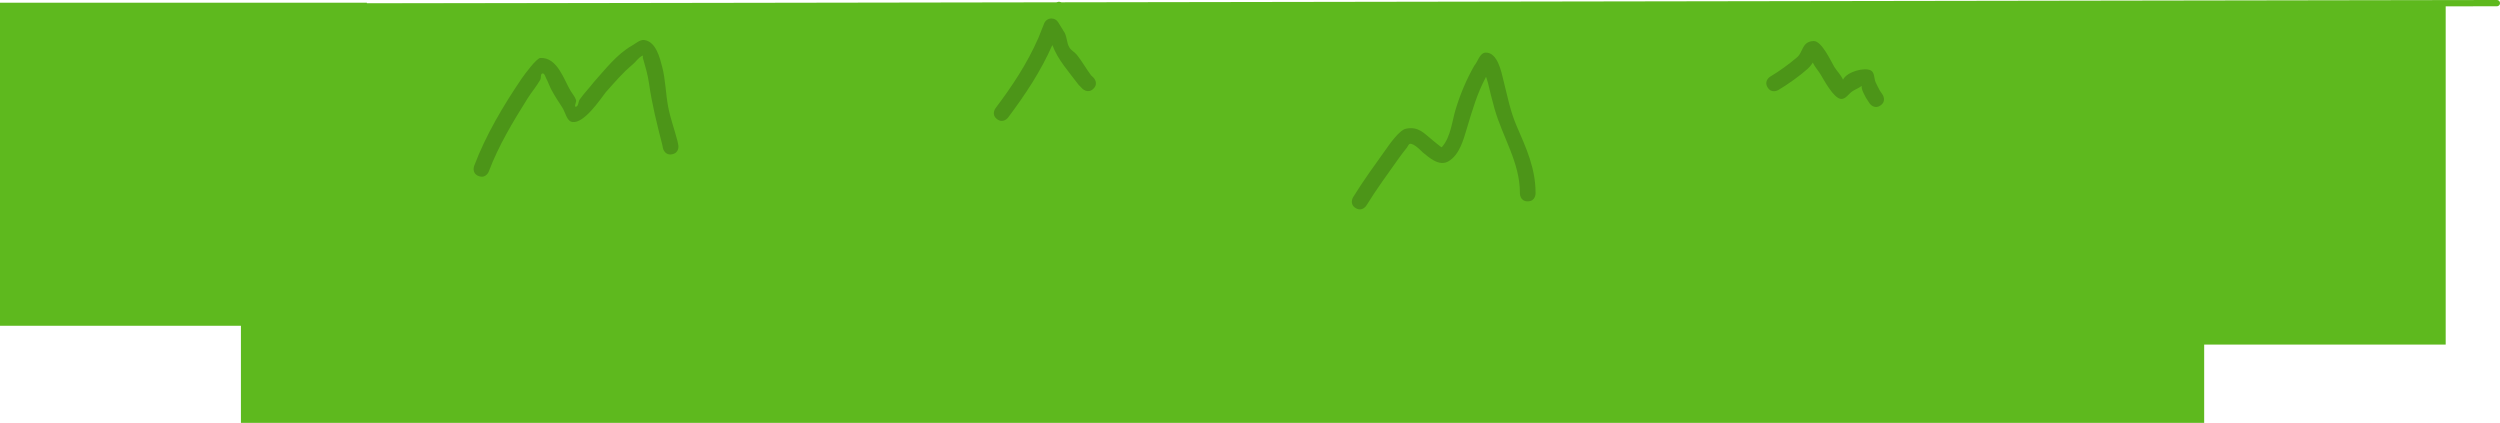<svg version="1.1" xmlns="http://www.w3.org/2000/svg" xmlns:xlink="http://www.w3.org/1999/xlink" width="798.12" height="135" viewBox="0,0,798.12,135"><g transform="translate(149.414,-346)"><g data-paper-data="{&quot;isPaintingLayer&quot;:true}" fill-rule="nonzero" stroke-linejoin="miter" stroke-miterlimit="10" stroke-dasharray="" stroke-dashoffset="0" style="mix-blend-mode: normal"><path d="M-71.5,480v-131.882h624.765v131.882z" fill="#5eb91e" stroke="#5eb91e" stroke-width="2" stroke-linecap="butt"/><path d="M-47.471,348.118l695.176,-1.118" fill="none" stroke="#5eb91e" stroke-width="2" stroke-linecap="round"/><path d="M129.416,435.853l59.235,-88.294" fill="none" stroke="#5eb91e" stroke-width="2" stroke-linecap="round"/><path d="M243.416,443.676l45.824,-93.882" fill="none" stroke="#5eb91e" stroke-width="2" stroke-linecap="round"/><path d="M384.239,348.676l-36.882,95" fill="none" stroke="#5eb91e" stroke-width="2" stroke-linecap="round"/><path d="M455.769,450.382l27.941,-100.588" fill="none" stroke="#5eb91e" stroke-width="2" stroke-linecap="round"/><path d="M74.651,348.676l-51.412,78.235" fill="none" stroke="#5eb91e" stroke-width="2" stroke-linecap="round"/><path d="M-14.761,349.794l-48.059,71.529" fill="none" stroke="#5eb91e" stroke-width="2" stroke-linecap="round"/><path d="M65.183,395.245c-2.449,0.5 -2.95,-1.949 -2.95,-1.949l-0.206,-1.024c-1.687,-6.631 -3.286,-12.876 -4.25,-19.684c-0.392,-2.77 -1.195,-5.47 -1.972,-8.157c-0.063,-0.218 0.155,-0.766 -0.054,-0.678c-1.332,0.564 -2.129,1.962 -3.246,2.882c-3.164,2.606 -5.785,5.765 -8.519,8.798c-1.891,2.47 -6.905,9.966 -10.608,9.527c-1.901,-0.225 -2.251,-3.1 -3.313,-4.693c-1.232,-1.848 -2.432,-3.724 -3.482,-5.681c-0.604,-1.126 -0.977,-2.366 -1.592,-3.485c-0.33,-0.6 -0.558,-1.772 -1.231,-1.644c-0.697,0.133 -0.348,1.393 -0.696,2.012c-1.181,2.099 -2.787,3.934 -4.064,5.976c-4.675,7.471 -9.271,15.068 -12.372,23.312c0,0 -0.88,2.34 -3.22,1.46c-2.34,-0.88 -1.46,-3.22 -1.46,-3.22c3.676,-9.774 9.313,-19.297 15.205,-27.951c0.962,-1.412 4.745,-6.474 5.905,-6.539c5.5,-0.309 7.583,7.056 9.713,10.536c0.581,0.948 1.357,1.811 1.705,2.867c0.225,0.684 -0.762,2.258 -0.049,2.16c0.869,-0.118 0.734,-1.603 1.235,-2.322c1.355,-1.941 3.04,-3.632 4.479,-5.512c3.65,-4.056 7.365,-8.943 12.207,-11.683c1.271,-0.72 2.568,-1.992 4.011,-1.764c3.731,0.589 4.922,5.895 5.597,8.436c1.097,4.123 1.134,8.581 1.919,12.773c0.711,3.797 2.043,7.311 2.997,11.037l0.26,1.26c0,0 0.5,2.449 -1.949,2.95z" fill="#4c9518" stroke="none" stroke-width="0.5" stroke-linecap="butt"/><path d="M199.671,374.312c-1.768,1.768 -3.536,0 -3.536,0l-1.232,-1.268c-3.037,-4.05 -6.618,-7.967 -8.347,-12.64c-0.003,-0.008 -0.006,-0.017 -0.009,-0.025c-3.758,8.485 -8.591,15.743 -14.143,23.165c0,0 -1.5,2 -3.5,0.5c-2,-1.5 -0.5,-3.5 -0.5,-3.5c5.403,-7.183 10.079,-14.208 13.69,-22.456l1.824,-4.561c0.355,-0.949 1.27,-1.626 2.343,-1.626c0.912,0 1.709,0.488 2.146,1.217l1.62,2.605l-0.029,0.018c0.046,0.057 0.092,0.115 0.136,0.174c1.147,1.491 0.873,3.736 1.896,5.314c0.592,0.914 1.662,1.426 2.344,2.276c1.61,2.007 2.966,4.454 4.529,6.539l0.768,0.732c0,0 1.768,1.768 0,3.536z" fill="#4c9518" stroke="none" stroke-width="0.5" stroke-linecap="butt"/><path d="M338.314,410.286c-2.5,0 -2.5,-2.5 -2.5,-2.5v-0.228c0.011,-9.603 -5.472,-17.696 -8.065,-26.724c-0.789,-2.747 -1.452,-5.529 -2.121,-8.308c-0.163,-0.678 -0.415,-1.338 -0.626,-2.006c-2.852,5.33 -4.409,10.778 -6.16,16.599c-1.051,3.493 -2.314,8.312 -5.834,10.375c-3.063,1.795 -6.265,-1.32 -8.191,-2.823c-0.145,-0.113 -2.856,-3.049 -4.116,-2.74c-0.466,0.114 -0.612,0.74 -0.906,1.119c-0.862,1.113 -1.75,2.207 -2.56,3.358c-3.53,5.023 -7.214,9.957 -10.423,15.196c0,0 -1.306,2.132 -3.438,0.826c-2.132,-1.306 -0.826,-3.438 -0.826,-3.438c3.251,-5.307 6.965,-10.345 10.564,-15.414c0.935,-1.317 4.177,-6.049 6.328,-6.487c4.046,-0.823 5.801,1.509 8.476,3.656c0.793,0.637 1.558,1.31 2.379,1.912c0.185,0.136 0.471,0.461 0.623,0.29c2.831,-3.186 3.216,-8.242 4.402,-12.111c1.5,-4.891 3.376,-9.351 5.885,-13.792c1.215,-1.415 1.782,-4.165 3.645,-4.245c3.856,-0.167 5.069,6.323 5.627,8.515c1.276,5.008 2.227,10.149 4.301,14.92c3.072,7.068 6.026,13.502 6.034,21.32v0.228c0,0 0,2.5 -2.5,2.5z" fill="#4c9518" stroke="none" stroke-width="0.5" stroke-linecap="butt"/><path d="M450.907,379.68c-2.08,1.387 -3.467,-0.693 -3.467,-0.693l-1.156,-1.769c-0.572,-1.161 -1.477,-2.563 -1.362,-3.799c-0.008,0.009 -0.016,0.016 -0.025,0.023c-0.868,0.675 -1.93,1.057 -2.859,1.646c-1.257,0.797 -2.21,2.61 -3.695,2.507c-2.333,-0.162 -5.393,-5.92 -6.467,-7.707c-0.796,-1.326 -1.906,-2.518 -2.562,-3.904c-0.557,0.968 -1.505,1.872 -1.62,1.975c-2.775,2.463 -6.177,4.856 -9.388,6.787c0,0 -2.144,1.286 -3.43,-0.857c-1.286,-2.144 0.857,-3.43 0.857,-3.43c2.979,-1.782 6.016,-3.982 8.612,-6.213c1.936,-1.664 1.428,-4.961 5.213,-5.143c2.573,-0.124 5.511,6.388 6.605,8.213c0.854,1.425 2.158,2.603 2.795,4.131c1.285,-2.596 6.929,-4.067 8.948,-2.925c1.175,0.664 0.934,2.534 1.478,3.769c0.406,0.922 0.914,1.796 1.371,2.693l0.844,1.231c0,0 1.387,2.08 -0.693,3.467z" fill="#4c9518" stroke="none" stroke-width="0.5" stroke-linecap="butt"/><path d="M526.262,456.006v-109.14h105.105v109.14z" fill="#5eb91e" stroke="none" stroke-width="none" stroke-linecap="butt"/><path d="M-149.414,450v-103.134h117.117v103.134z" fill="#5eb91e" stroke="none" stroke-width="0" stroke-linecap="butt"/></g></g></svg>
